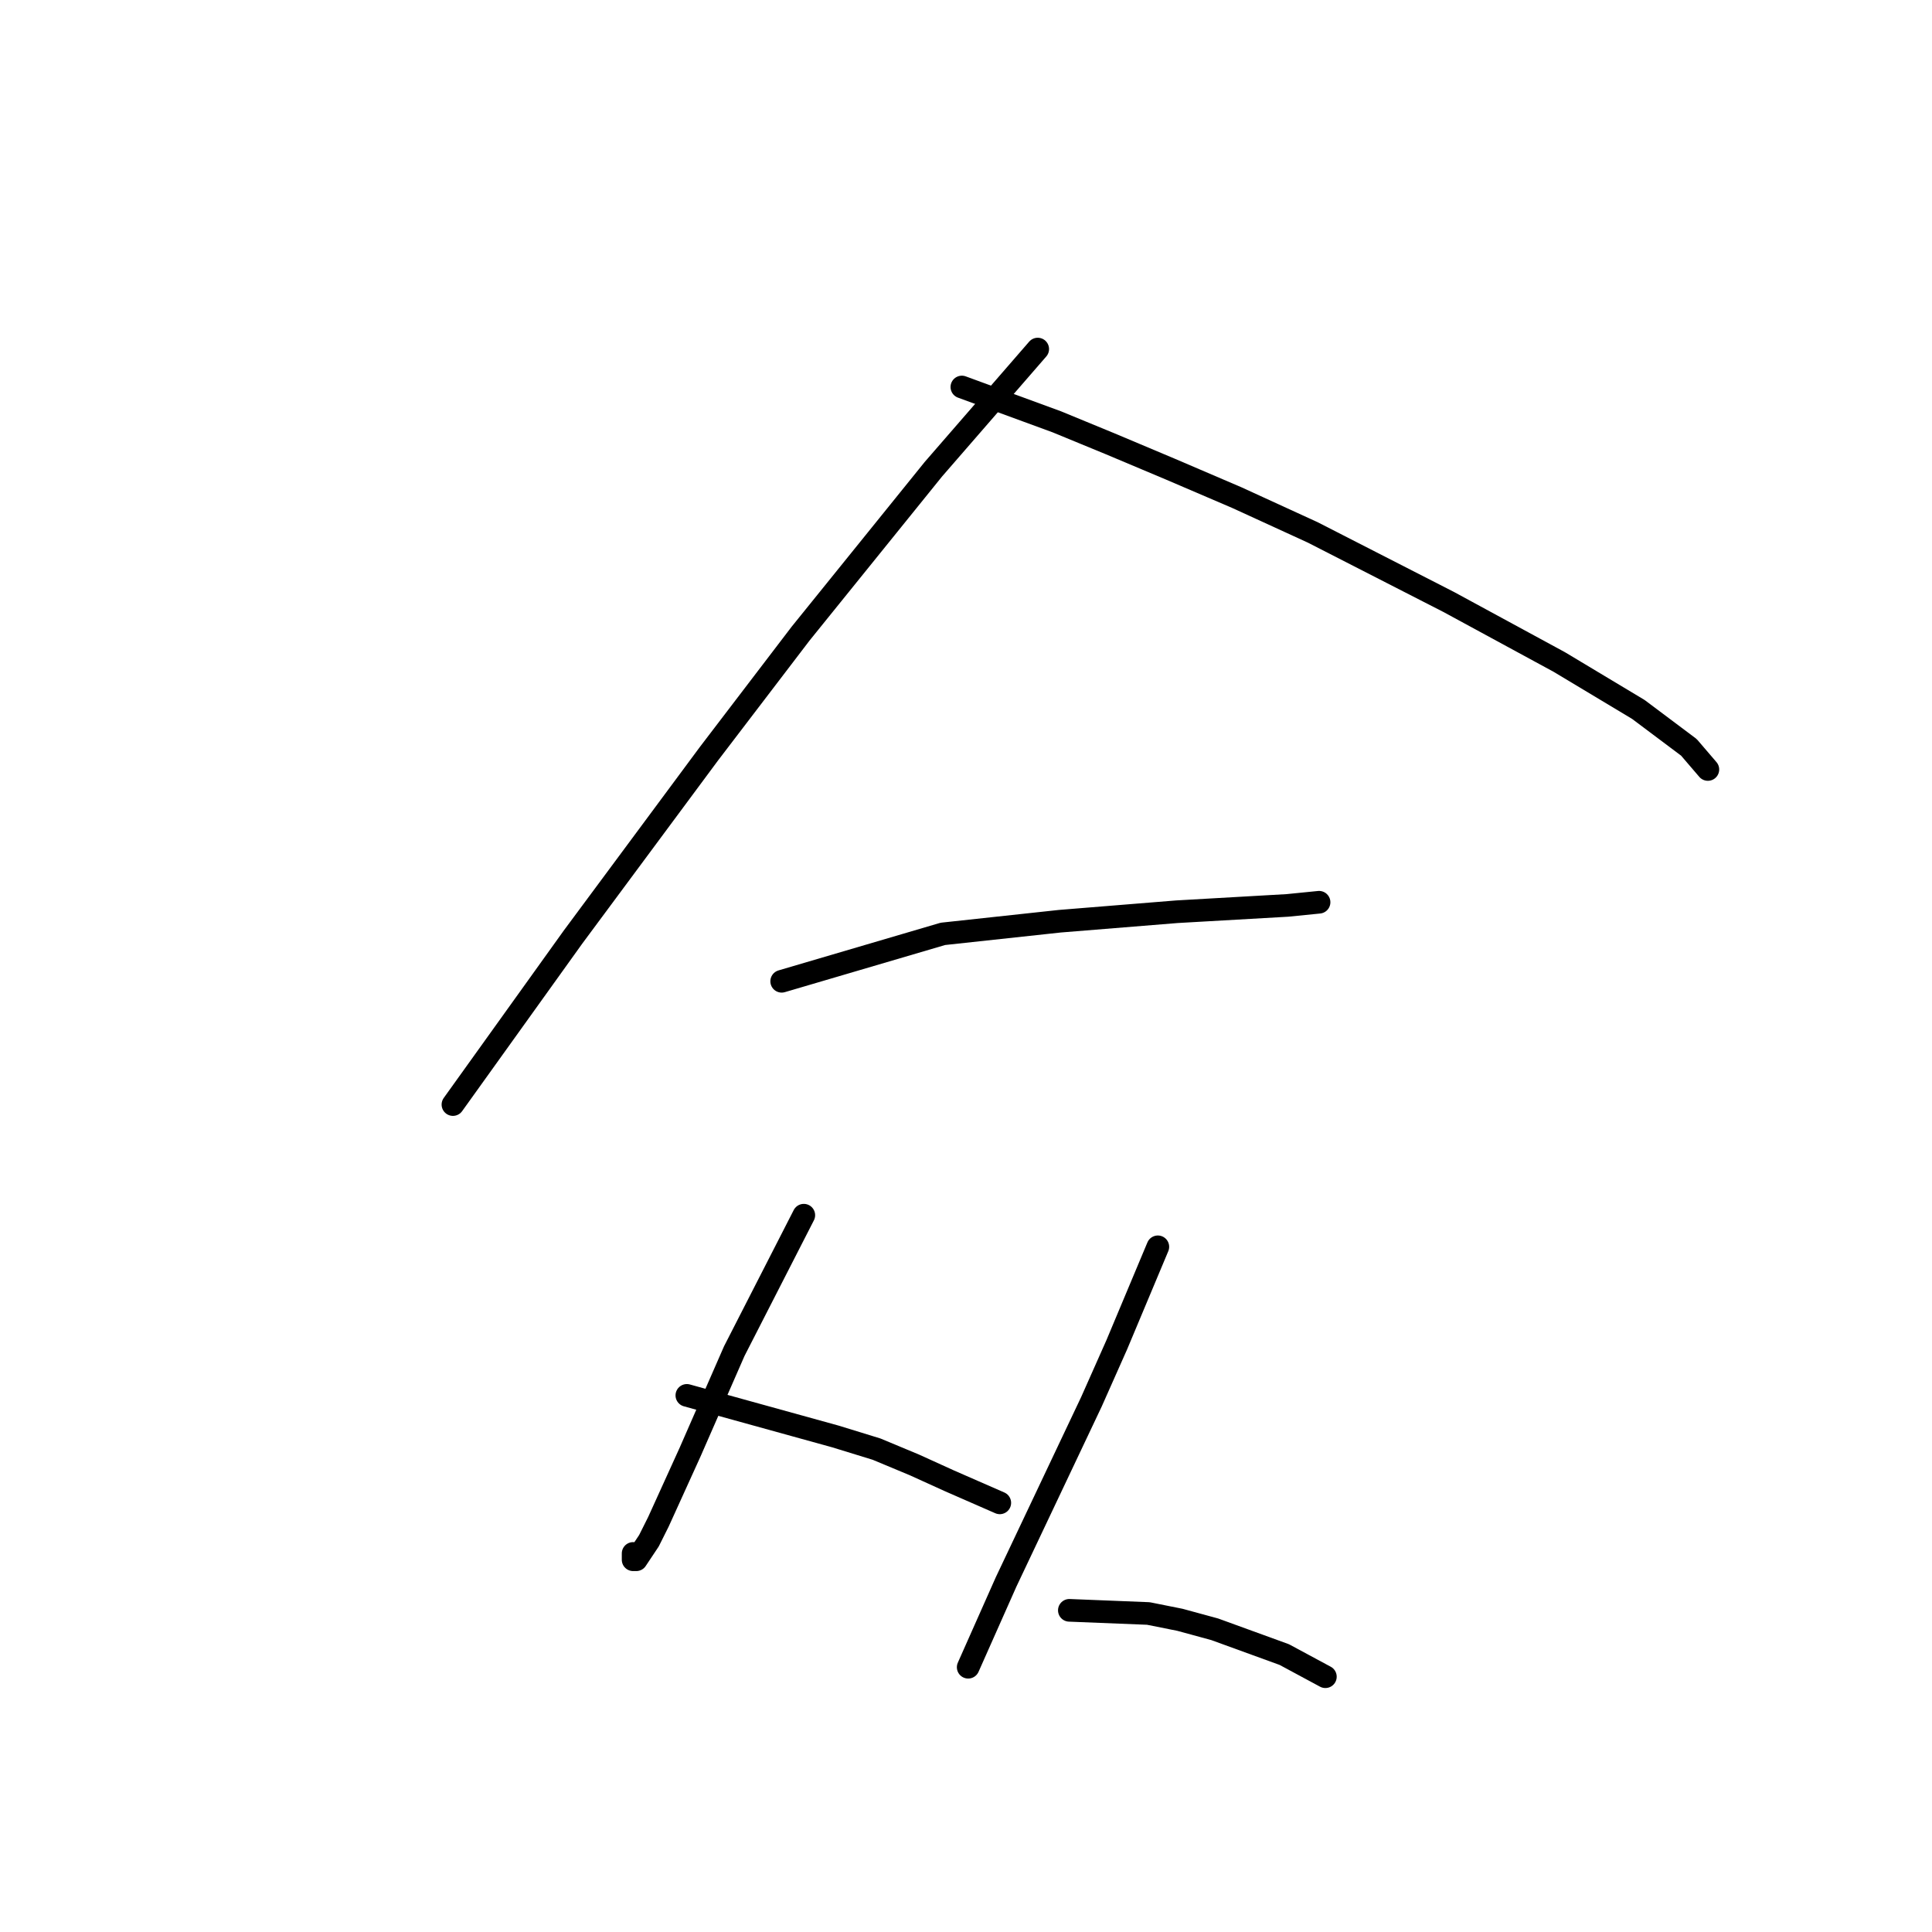 <?xml version="1.0" standalone="no"?>
    <svg width="256" height="256" xmlns="http://www.w3.org/2000/svg" version="1.1">
    <polyline stroke="black" stroke-width="3" stroke-linecap="round" fill="transparent" stroke-linejoin="round" points="137.504 46.253 123.682 62.17 106.09 83.951 93.943 99.867 75.933 124.161 60.016 146.36 60.016 146.36 " />
        <polyline stroke="black" stroke-width="3" stroke-linecap="round" fill="transparent" stroke-linejoin="round" points="127.452 51.28 140.018 55.887 147.138 58.819 155.096 62.17 163.892 65.94 173.945 70.547 191.956 79.762 206.616 87.72 217.087 94.003 223.789 99.029 226.302 101.961 226.302 101.961 " />
        <polyline stroke="black" stroke-width="3" stroke-linecap="round" fill="transparent" stroke-linejoin="round" points="103.577 130.025 124.939 123.742 140.436 122.066 155.934 120.81 170.594 119.972 174.783 119.553 174.783 119.553 " />
        <polyline stroke="black" stroke-width="3" stroke-linecap="round" fill="transparent" stroke-linejoin="round" points="106.509 161.02 97.294 179.031 94.362 185.733 91.43 192.434 87.242 201.649 85.985 204.162 84.31 206.675 83.891 206.675 83.891 205.838 83.891 205.838 " />
        <polyline stroke="black" stroke-width="3" stroke-linecap="round" fill="transparent" stroke-linejoin="round" points="91.011 184.895 110.698 190.34 116.143 192.015 121.169 194.11 125.776 196.204 132.478 199.136 132.478 199.136 " />
        <polyline stroke="black" stroke-width="3" stroke-linecap="round" fill="transparent" stroke-linejoin="round" points="153.421 165.209 147.976 178.193 144.625 185.733 133.316 209.607 128.29 220.917 128.29 220.917 " />
        <polyline stroke="black" stroke-width="3" stroke-linecap="round" fill="transparent" stroke-linejoin="round" points="141.693 213.377 152.164 213.796 156.353 214.634 160.96 215.89 170.175 219.241 175.62 222.173 175.62 222.173 " />
        </svg>
